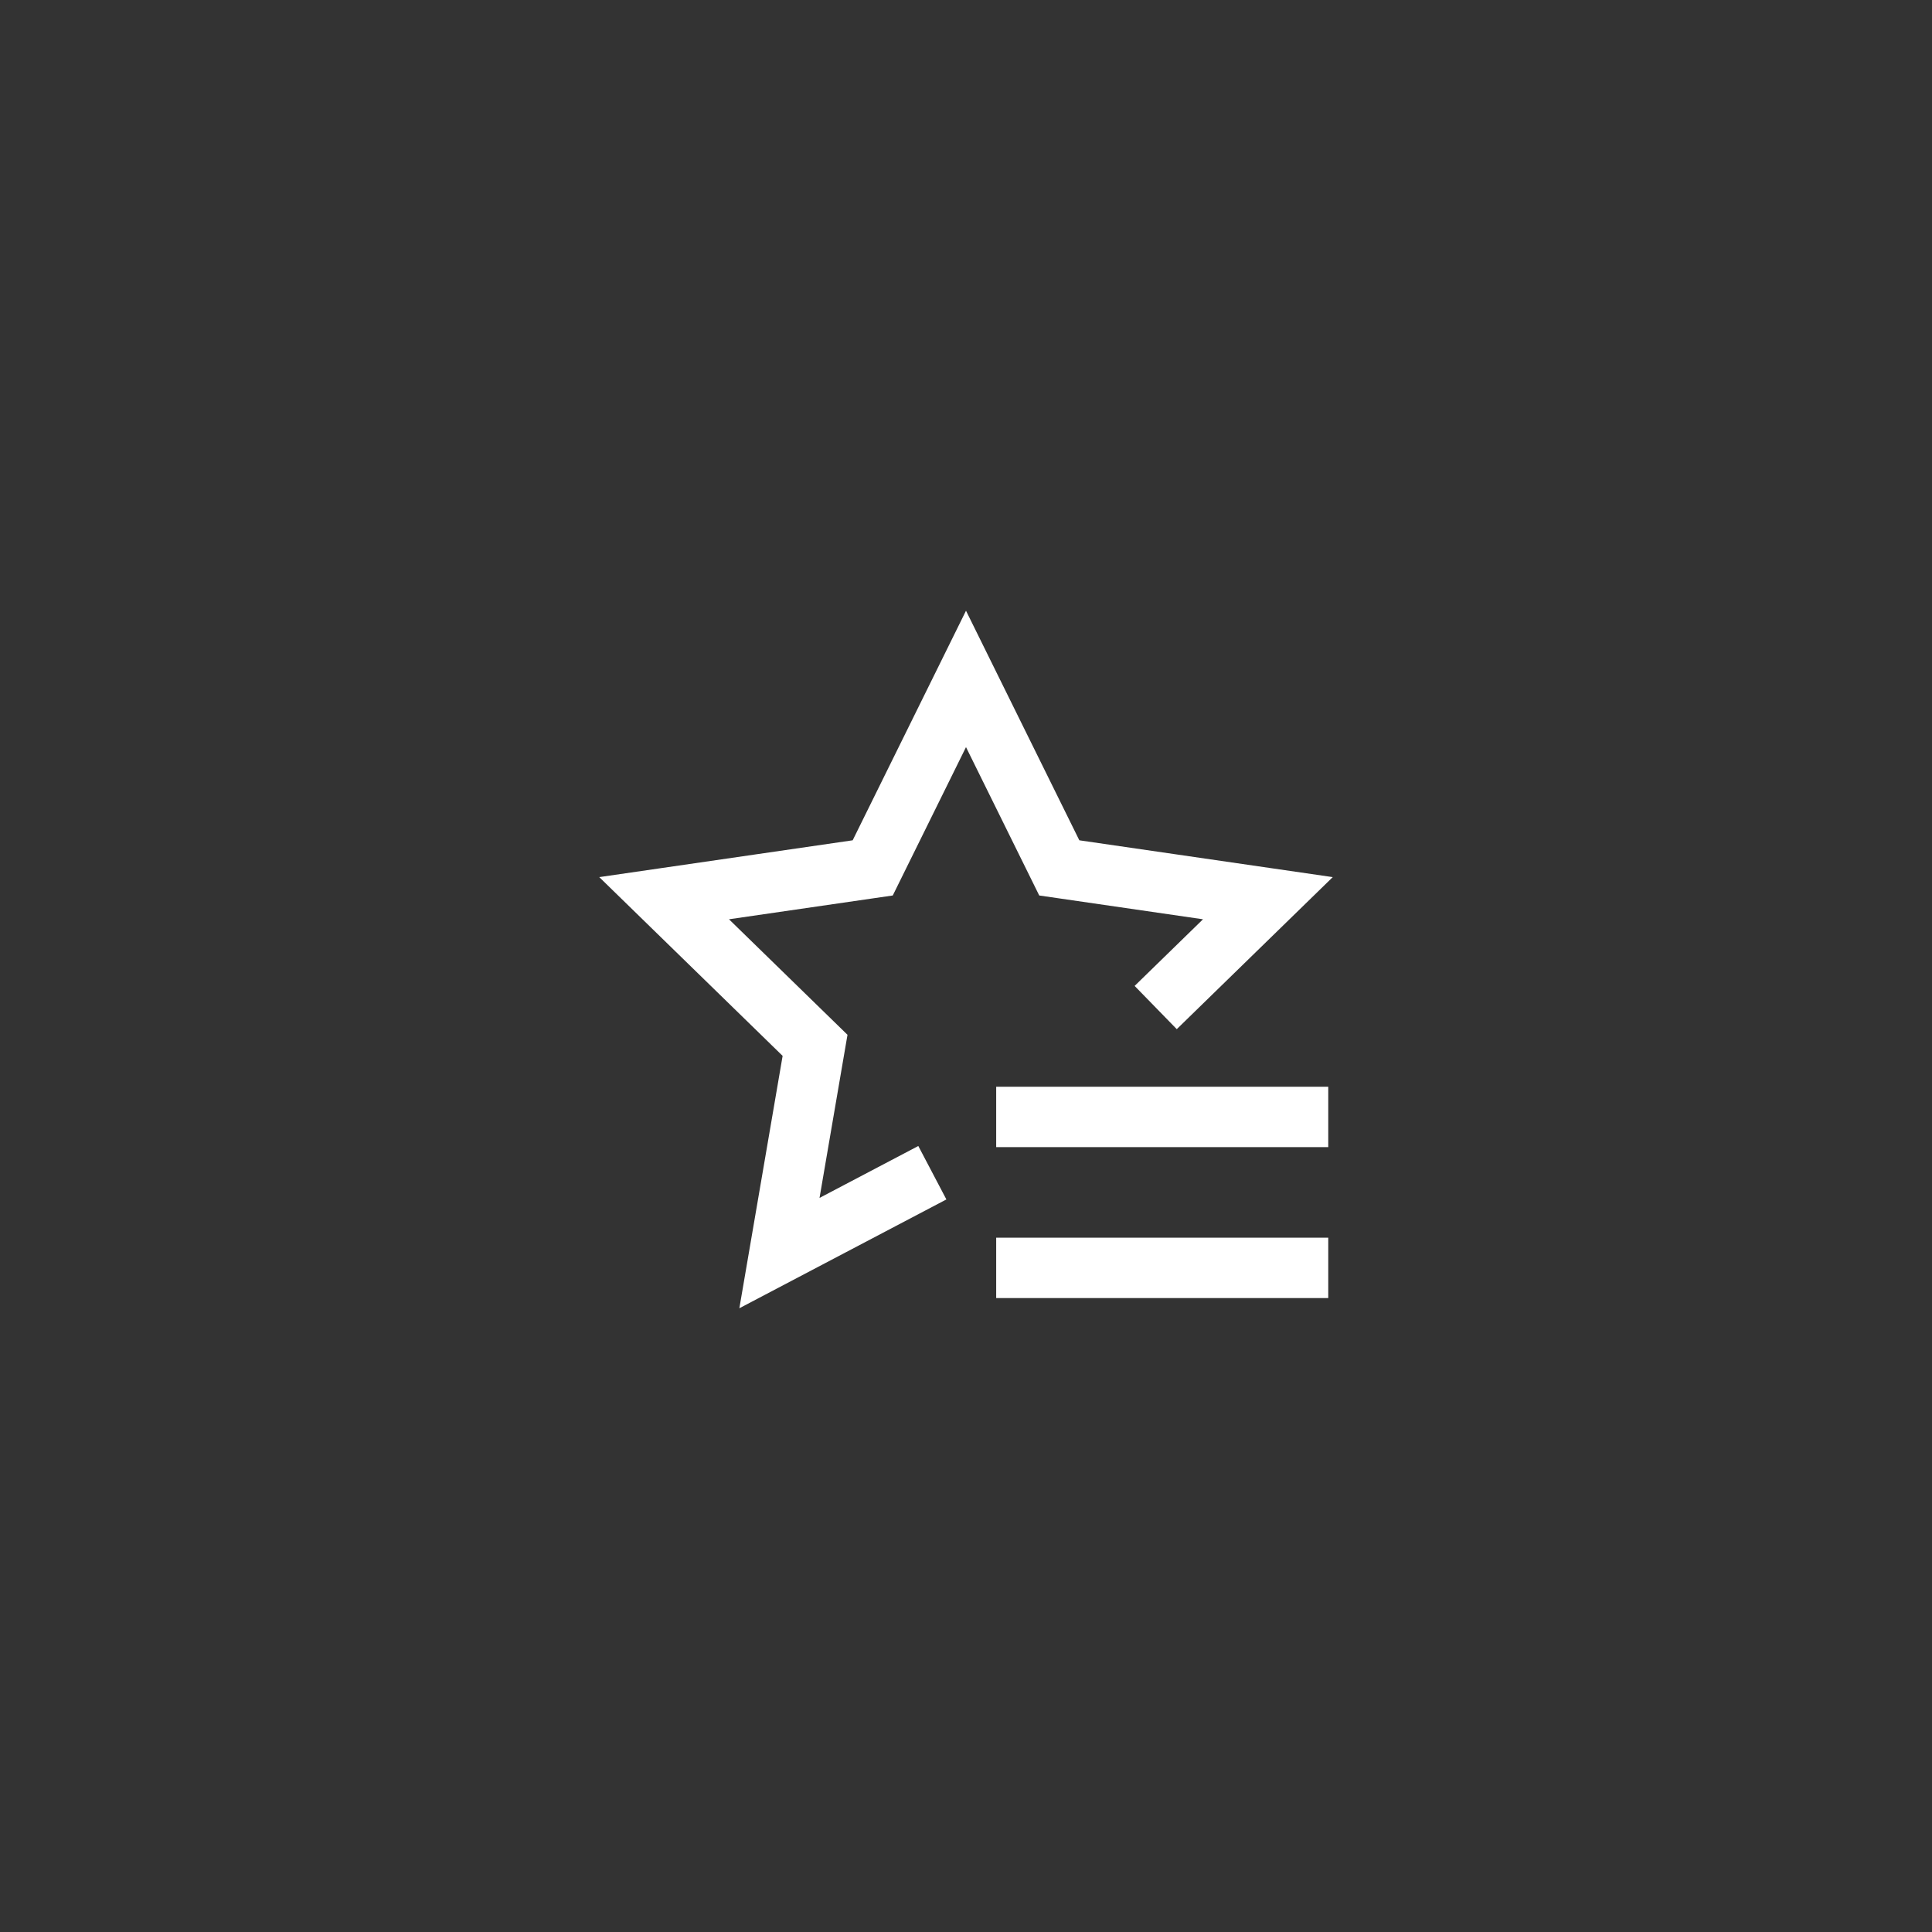 <svg width="64" height="64" xmlns="http://www.w3.org/2000/svg"><rect width="100%" height="100%" fill="#333333" stroke="none"/><g stroke-width="2" fill="none" fill-rule="evenodd" stroke-linecap="square"><path stroke="#FFF" d="M30 39.313l-4.18 2.197L27 34.628l-5-4.874 6.91-1.004L32 22.49l3.09 6.26L42 29.754l-3 2.924"/><path d="M43 42h-9M43 37h-9" stroke="#ffffff"/></g></svg>